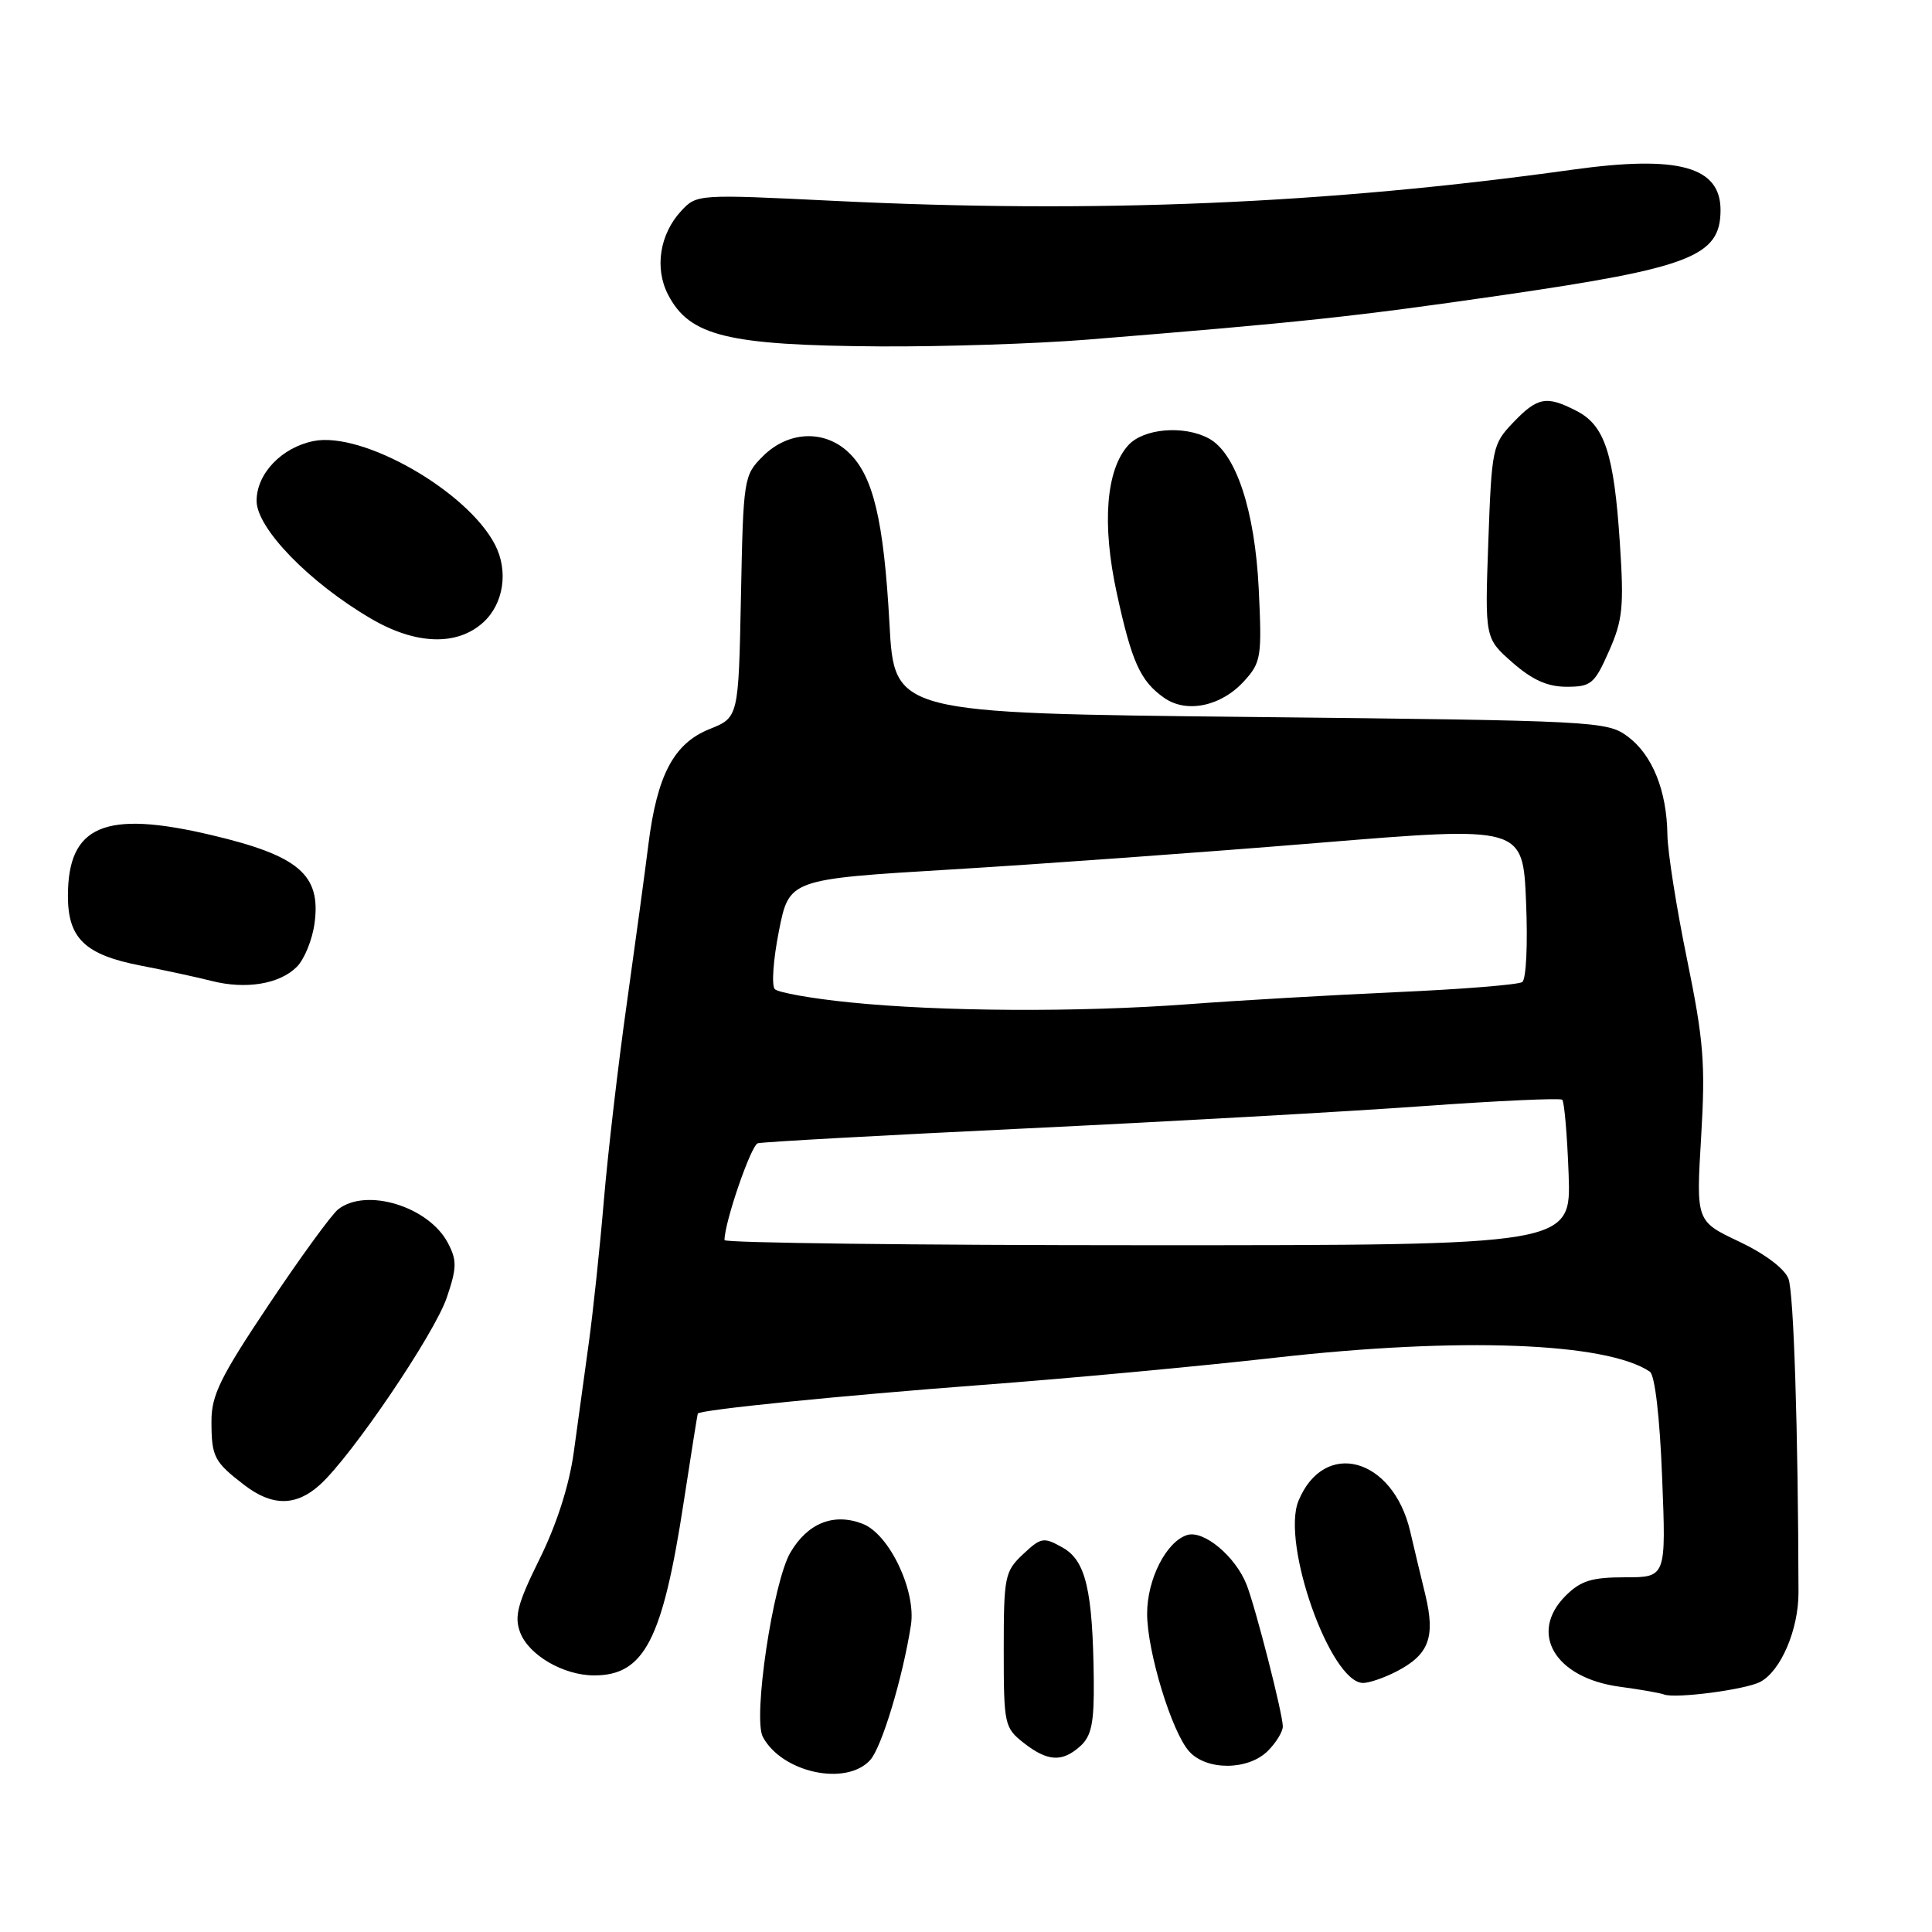 <?xml version="1.0" encoding="UTF-8" standalone="no"?>
<!DOCTYPE svg PUBLIC "-//W3C//DTD SVG 1.1//EN" "http://www.w3.org/Graphics/SVG/1.1/DTD/svg11.dtd" >
<svg xmlns="http://www.w3.org/2000/svg" xmlns:xlink="http://www.w3.org/1999/xlink" version="1.1" viewBox="0 0 256 256">
 <g >
 <path fill="currentColor"
d=" M 115.31 233.21 C 116.83 231.53 119.60 222.37 120.70 215.36 C 121.42 210.80 117.84 203.27 114.30 201.91 C 110.48 200.43 107.02 201.81 104.73 205.72 C 102.42 209.67 99.74 227.64 101.08 230.15 C 103.62 234.89 112.13 236.73 115.31 233.21 Z  M 168.00 232.00 C 169.10 230.90 169.99 229.44 169.98 228.75 C 169.96 227.04 166.39 213.09 165.19 210.00 C 163.72 206.24 159.50 202.71 157.30 203.40 C 154.53 204.28 152.00 209.26 152.00 213.82 C 152.00 218.82 155.27 229.54 157.58 232.08 C 159.89 234.64 165.40 234.60 168.00 232.00 Z  M 143.17 231.35 C 144.63 230.02 144.99 228.26 144.93 222.60 C 144.80 210.73 143.88 206.78 140.80 205.06 C 138.28 203.64 137.95 203.70 135.55 205.95 C 133.14 208.22 133.00 208.90 133.00 218.60 C 133.00 228.49 133.09 228.93 135.63 230.93 C 138.82 233.43 140.75 233.54 143.17 231.35 Z  M 233.24 222.86 C 235.97 221.42 238.32 215.93 238.31 211.00 C 238.26 189.42 237.68 171.28 236.98 169.44 C 236.47 168.10 233.85 166.13 230.43 164.51 C 224.74 161.82 224.74 161.82 225.41 150.66 C 225.99 140.94 225.75 137.90 223.54 127.11 C 222.14 120.30 220.97 112.87 220.94 110.61 C 220.86 104.76 218.95 100.02 215.68 97.59 C 212.93 95.56 211.59 95.49 165.68 95.00 C 118.50 94.50 118.50 94.50 117.86 82.66 C 117.10 68.87 115.70 63.01 112.41 59.92 C 109.20 56.90 104.42 57.12 101.08 60.46 C 98.55 62.99 98.49 63.36 98.18 79.06 C 97.86 95.07 97.86 95.07 94.01 96.61 C 89.28 98.51 87.06 102.71 85.91 111.94 C 85.46 115.55 84.17 125.03 83.05 133.00 C 81.92 140.97 80.56 152.68 80.02 159.00 C 79.49 165.32 78.58 173.88 78.01 178.00 C 77.44 182.12 76.55 188.61 76.03 192.41 C 75.43 196.79 73.78 201.95 71.52 206.53 C 68.57 212.49 68.12 214.19 68.93 216.32 C 70.08 219.33 74.68 222.00 78.73 222.00 C 85.37 222.00 87.80 217.30 90.60 199.00 C 91.57 192.68 92.41 187.41 92.46 187.31 C 92.71 186.80 111.47 184.92 130.00 183.52 C 141.28 182.68 158.82 181.05 169.00 179.90 C 193.39 177.14 212.84 177.87 218.61 181.75 C 219.28 182.20 219.93 187.74 220.24 195.75 C 220.77 209.00 220.77 209.00 215.34 209.00 C 210.91 209.00 209.46 209.45 207.45 211.45 C 202.51 216.40 206.04 222.34 214.62 223.50 C 217.31 223.86 219.95 224.32 220.50 224.53 C 222.03 225.10 231.28 223.89 233.24 222.86 Z  M 185.02 221.49 C 189.36 219.25 190.22 216.95 188.86 211.30 C 188.22 208.66 187.31 204.87 186.85 202.88 C 184.55 193.11 175.46 190.64 172.06 198.86 C 169.73 204.49 176.29 223.00 180.62 223.00 C 181.43 223.00 183.41 222.32 185.02 221.49 Z  M 42.38 196.75 C 46.60 192.94 57.57 176.75 59.20 171.94 C 60.54 167.99 60.56 167.01 59.35 164.70 C 56.81 159.86 48.51 157.32 44.80 160.25 C 43.93 160.94 39.79 166.62 35.61 172.88 C 29.18 182.49 28.00 184.89 28.02 188.38 C 28.03 193.05 28.37 193.70 32.38 196.78 C 36.06 199.61 39.23 199.60 42.38 196.75 Z  M 39.32 128.12 C 40.33 127.12 41.39 124.51 41.68 122.33 C 42.55 115.89 39.59 113.38 27.97 110.64 C 13.86 107.31 9.00 109.38 9.00 118.72 C 9.00 124.35 11.27 126.52 18.66 127.95 C 21.87 128.57 26.07 129.48 28.00 129.97 C 32.57 131.14 37.04 130.40 39.32 128.12 Z  M 164.87 90.23 C 167.11 87.76 167.22 87.03 166.79 78.05 C 166.28 67.60 163.76 60.01 160.16 58.09 C 156.85 56.31 151.51 56.77 149.50 59.00 C 146.55 62.26 145.99 69.44 147.97 78.55 C 149.96 87.74 151.10 90.25 154.26 92.47 C 157.24 94.56 161.83 93.59 164.87 90.23 Z  M 213.19 86.30 C 215.02 82.18 215.20 80.40 214.64 71.96 C 213.87 60.16 212.64 56.38 208.94 54.47 C 204.93 52.39 203.75 52.60 200.52 55.97 C 197.76 58.86 197.66 59.32 197.21 71.76 C 196.75 84.57 196.75 84.57 200.41 87.79 C 203.05 90.10 205.05 91.00 207.59 91.00 C 210.83 91.00 211.28 90.62 213.19 86.30 Z  M 64.02 82.48 C 66.74 80.02 67.40 75.67 65.59 72.17 C 61.91 65.06 48.05 57.14 41.56 58.44 C 37.32 59.29 34.00 62.76 34.00 66.36 C 34.00 70.00 41.00 77.21 49.19 81.99 C 55.09 85.44 60.56 85.62 64.02 82.48 Z  M 144.10 45.00 C 172.43 42.71 179.46 41.96 199.22 39.09 C 223.99 35.49 227.95 33.95 227.98 27.90 C 228.02 22.07 222.43 20.53 208.39 22.48 C 175.76 27.03 145.14 28.32 110.42 26.61 C 92.50 25.73 92.32 25.74 90.28 27.93 C 87.42 31.00 86.70 35.52 88.52 39.04 C 91.37 44.54 96.37 45.76 116.60 45.90 C 124.91 45.95 137.29 45.55 144.10 45.00 Z  M 96.00 164.32 C 96.00 161.96 99.51 151.76 100.41 151.49 C 101.01 151.31 117.03 150.43 136.00 149.52 C 154.97 148.61 178.60 147.29 188.50 146.57 C 198.40 145.86 206.72 145.48 207.00 145.72 C 207.28 145.96 207.66 150.40 207.85 155.58 C 208.19 165.00 208.19 165.00 152.10 165.00 C 121.24 165.00 96.00 164.69 96.00 164.32 Z  M 112.50 132.81 C 107.55 132.31 103.13 131.52 102.67 131.07 C 102.21 130.61 102.46 127.15 103.21 123.37 C 104.57 116.50 104.57 116.50 126.04 115.21 C 137.84 114.50 159.71 112.92 174.64 111.69 C 201.79 109.46 201.79 109.46 202.21 119.48 C 202.45 125.15 202.23 129.78 201.70 130.13 C 201.18 130.48 193.72 131.08 185.13 131.46 C 176.53 131.85 164.10 132.56 157.50 133.06 C 142.91 134.15 124.61 134.05 112.50 132.81 Z "/>
</g>
</svg>